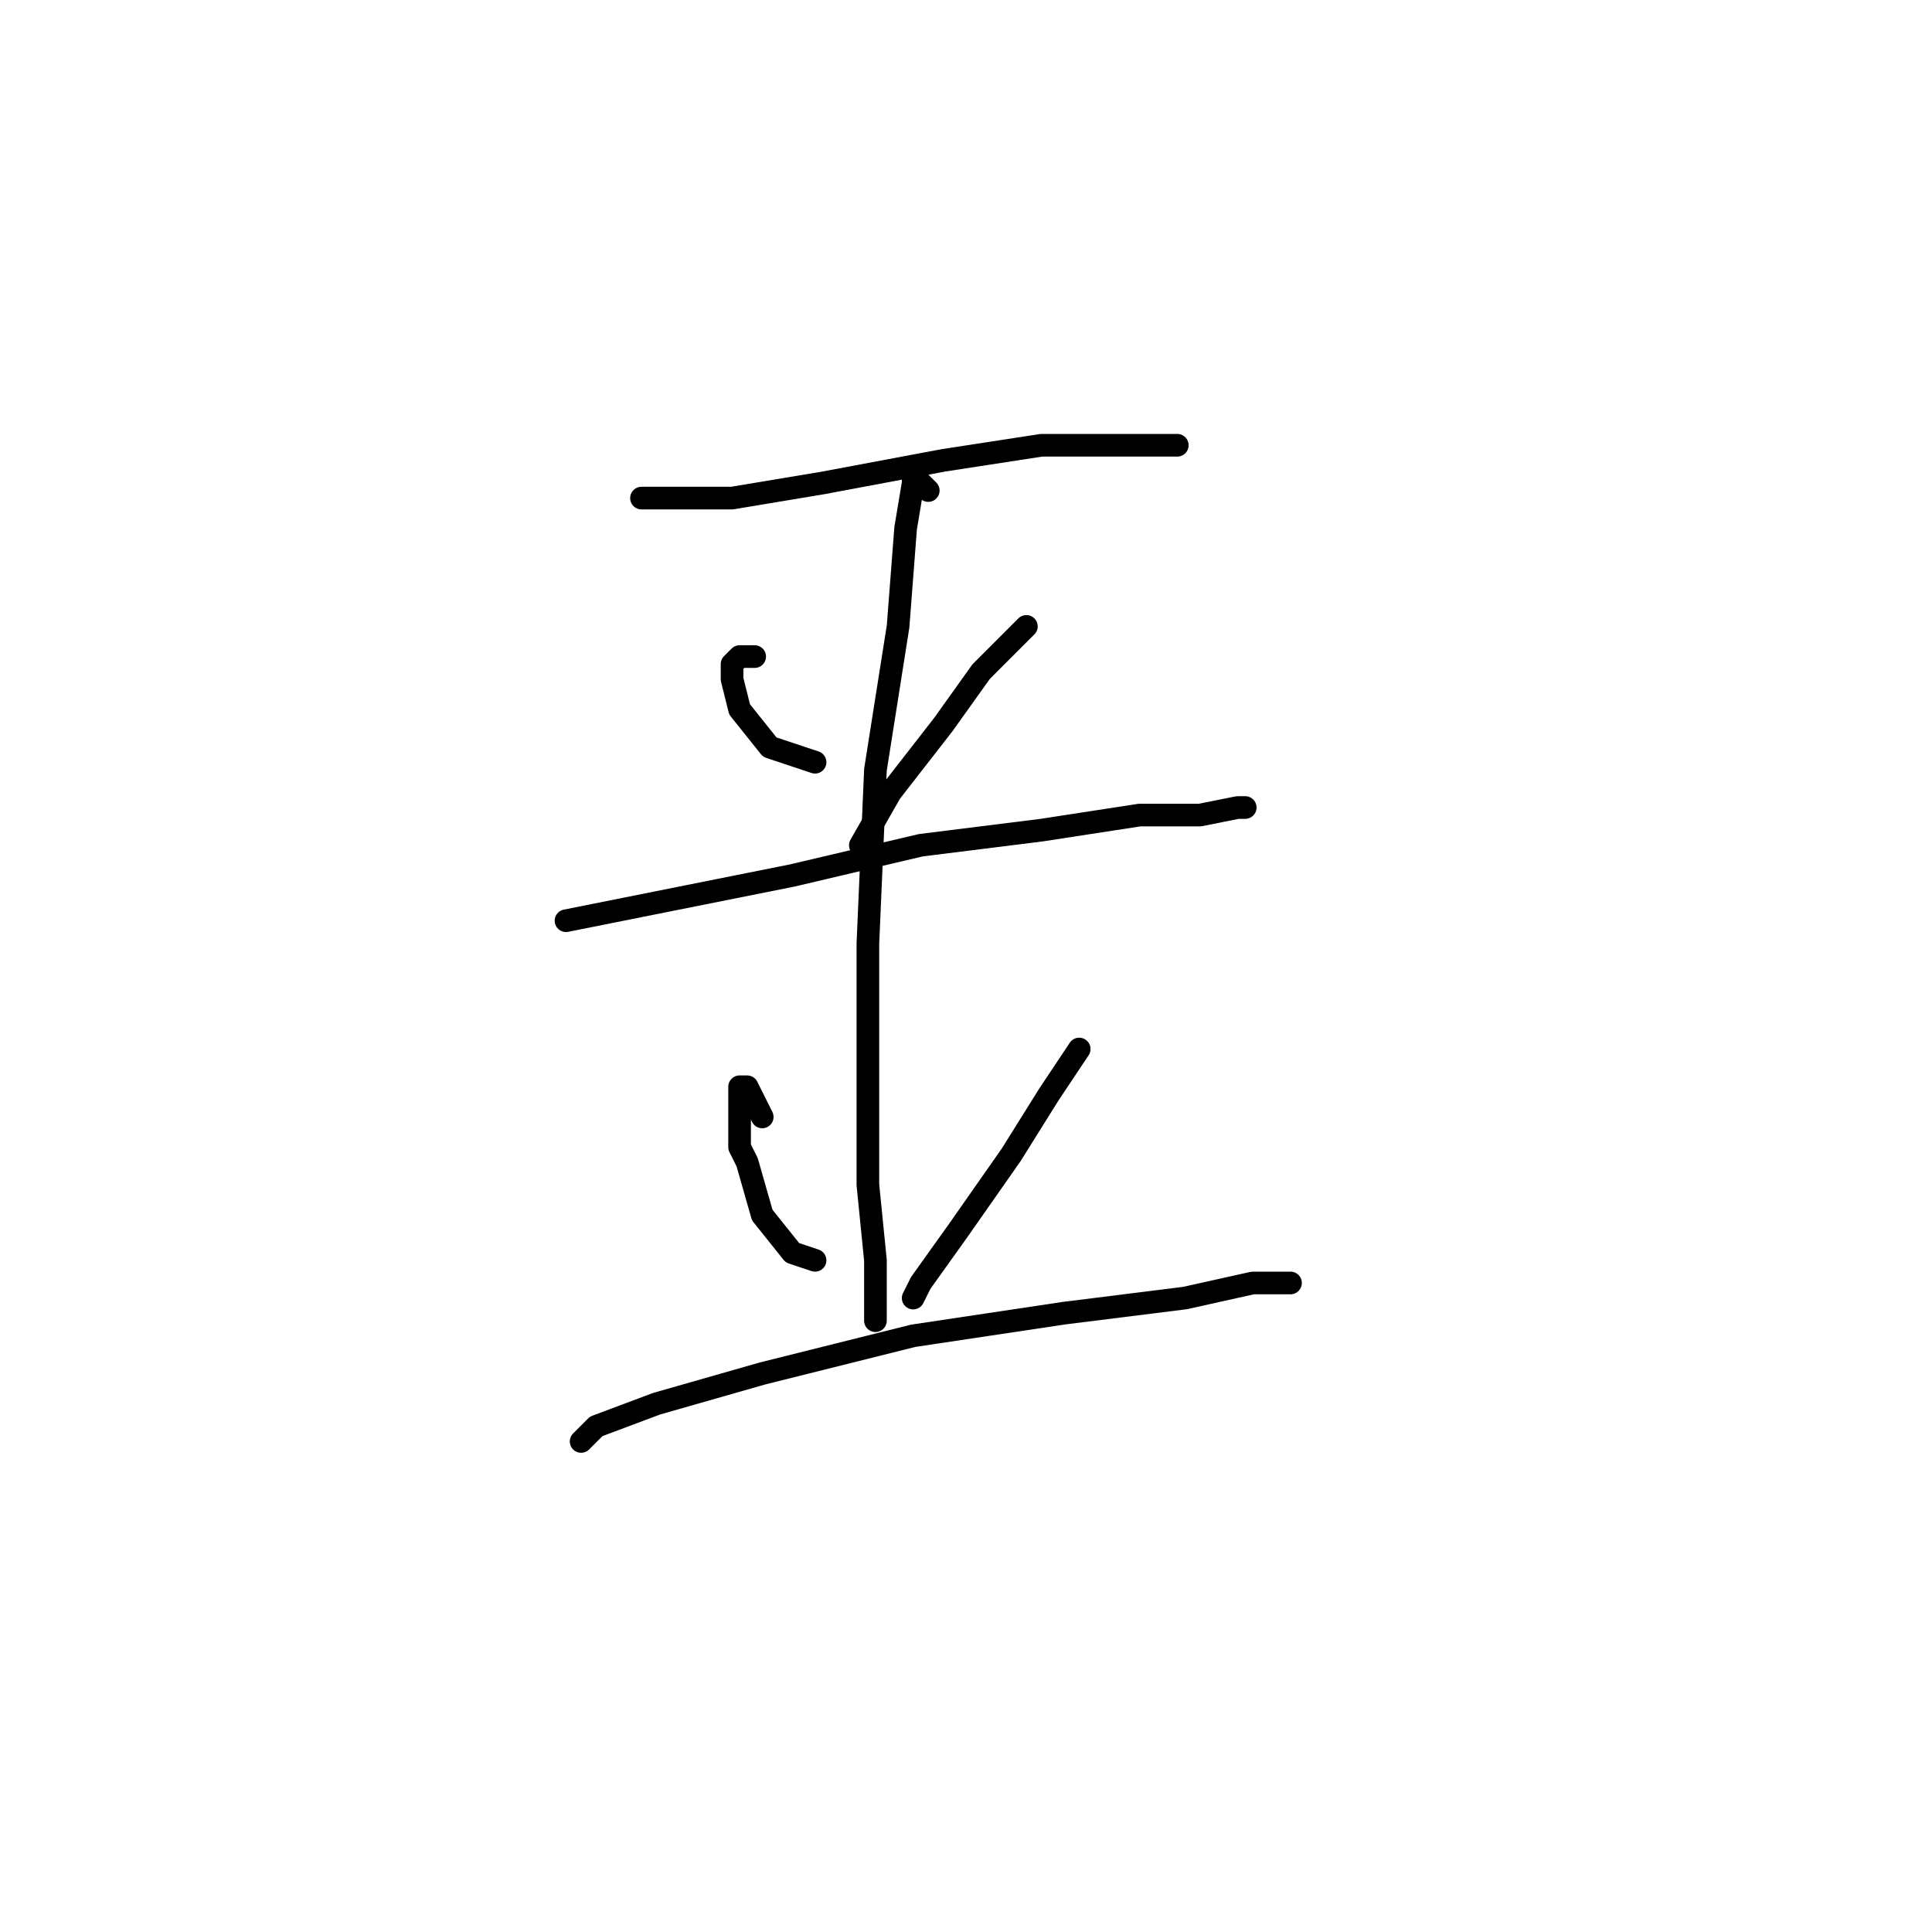 <?xml version="1.0" standalone="no"?>
    <svg width="256" height="256" xmlns="http://www.w3.org/2000/svg" version="1.1">
    <polyline stroke="black" stroke-width="3" stroke-linecap="round" fill="transparent" stroke-linejoin="round" points="85 66 87 66 89 66 94 66 97 66 109 64 125 61 138 59 149 59 156 59 156 59 " />
        <polyline stroke="black" stroke-width="3" stroke-linecap="round" fill="transparent" stroke-linejoin="round" points="123 65 122 64 121 63 121 64 120 70 119 83 116 102 115 125 115 143 115 157 116 167 116 173 116 175 116 175 " />
        <polyline stroke="black" stroke-width="3" stroke-linecap="round" fill="transparent" stroke-linejoin="round" points="100 87 99 87 98 87 97 88 97 90 98 94 102 99 108 101 108 101 " />
        <polyline stroke="black" stroke-width="3" stroke-linecap="round" fill="transparent" stroke-linejoin="round" points="136 83 133 86 130 89 125 96 118 105 114 112 114 112 " />
        <polyline stroke="black" stroke-width="3" stroke-linecap="round" fill="transparent" stroke-linejoin="round" points="75 122 90 119 105 116 122 112 138 110 151 108 157 108 159 108 164 107 165 107 165 107 " />
        <polyline stroke="black" stroke-width="3" stroke-linecap="round" fill="transparent" stroke-linejoin="round" points="101 148 100 146 99 144 98 144 98 147 98 152 99 154 101 161 105 166 108 167 108 167 " />
        <polyline stroke="black" stroke-width="3" stroke-linecap="round" fill="transparent" stroke-linejoin="round" points="143 139 141 142 139 145 134 153 127 163 122 170 121 172 121 172 " />
        <polyline stroke="black" stroke-width="3" stroke-linecap="round" fill="transparent" stroke-linejoin="round" points="77 191 78 190 79 189 87 186 101 182 121 177 141 174 157 172 166 170 170 170 171 170 171 170 " />
        </svg>